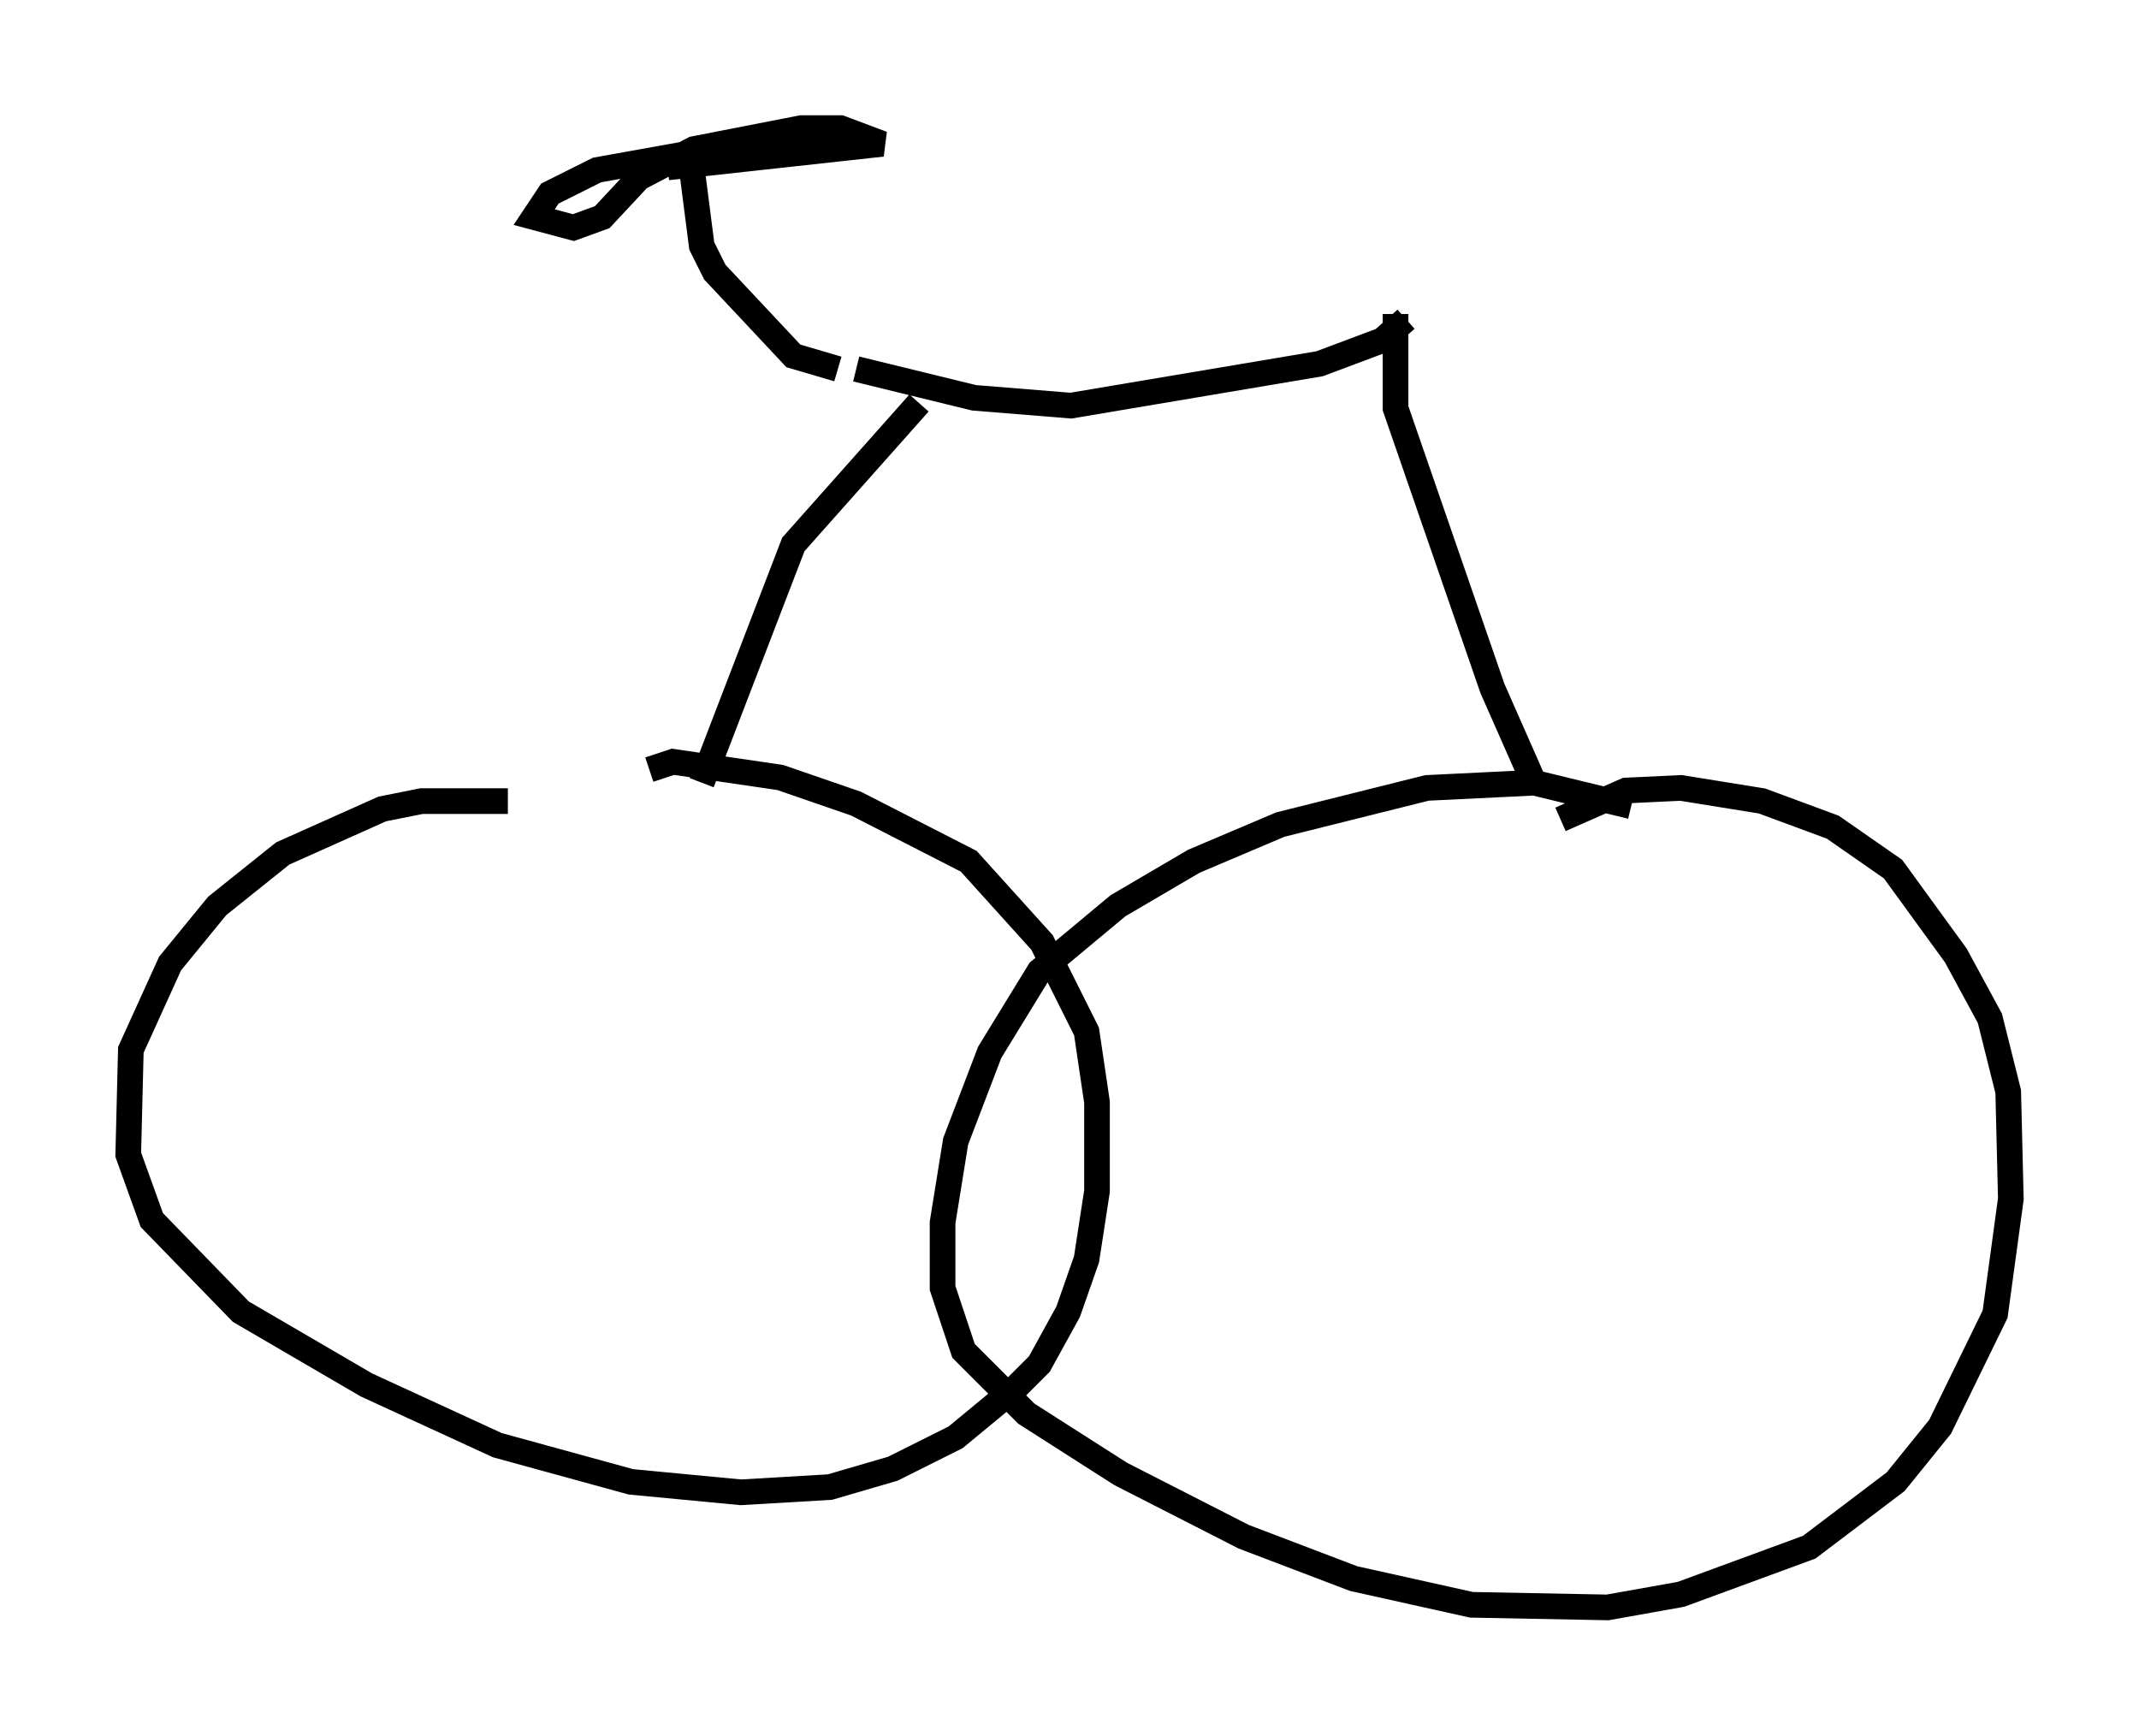 <?xml version="1.0" encoding="utf-8" ?>
<svg baseProfile="full" height="67.678" version="1.1" width="83.399" xmlns="http://www.w3.org/2000/svg" xmlns:ev="http://www.w3.org/2001/xml-events" xmlns:xlink="http://www.w3.org/1999/xlink"><defs /><rect fill="white" height="67.678" width="83.399" x="0" y="0" /><path d="M20.823, 31.644 m-1.021, -0.408 l-3.369, 0.0 -1.531, 0.306 l-3.879, 1.735 -2.552, 2.042 l-1.838, 2.246 -1.531, 3.369 l-0.102, 4.083 0.919, 2.552 l3.471, 3.573 4.9, 2.858 l5.104, 2.348 5.206, 1.429 l4.288, 0.408 3.471, -0.204 l2.45, -0.715 2.45, -1.225 l2.348, -1.94 0.919, -0.919 l1.123, -2.042 0.715, -2.042 l0.408, -2.654 0.0, -3.471 l-0.408, -2.756 -1.735, -3.471 l-2.858, -3.165 -4.39, -2.246 l-2.96, -1.021 -4.185, -0.613 l-0.919, 0.306 m38.282, 1.429 l-3.777, -0.919 -4.185, 0.204 l-5.717, 1.429 -3.369, 1.429 l-2.96, 1.735 -3.063, 2.552 l-1.94, 3.165 -1.327, 3.471 l-0.51, 3.165 0.0, 2.552 l0.817, 2.45 2.45, 2.45 l3.675, 2.348 4.798, 2.45 l4.288, 1.633 4.594, 1.021 l5.308, 0.102 2.858, -0.51 l5.002, -1.838 3.369, -2.552 l1.735, -2.144 2.144, -4.39 l0.613, -4.492 -0.102, -4.185 l-0.715, -2.858 -1.327, -2.45 l-2.45, -3.369 -2.348, -1.633 l-2.756, -1.021 -3.165, -0.51 l-2.144, 0.102 -2.552, 1.123 m-33.484, -1.429 l3.573, -9.29 4.9, -5.513 m23.888, 14.598 l-1.531, -3.471 -3.777, -10.923 l0.0, -3.675 m-21.029, 2.144 l4.594, 1.123 3.777, 0.306 l9.698, -1.633 2.45, -0.919 l0.919, -0.817 m-22.152, 1.94 l-1.735, -0.51 -3.063, -3.267 l-0.51, -1.021 -0.51, -3.981 m0.408, 0.306 l-3.981, 0.715 -1.838, 0.919 l-0.613, 0.919 1.531, 0.408 l1.123, -0.408 1.429, -1.531 l2.144, -1.123 4.185, -0.817 l1.531, 0.0 1.633, 0.613 l-8.371, 0.919 " fill="none" stroke="black" stroke-width="1" /></svg>